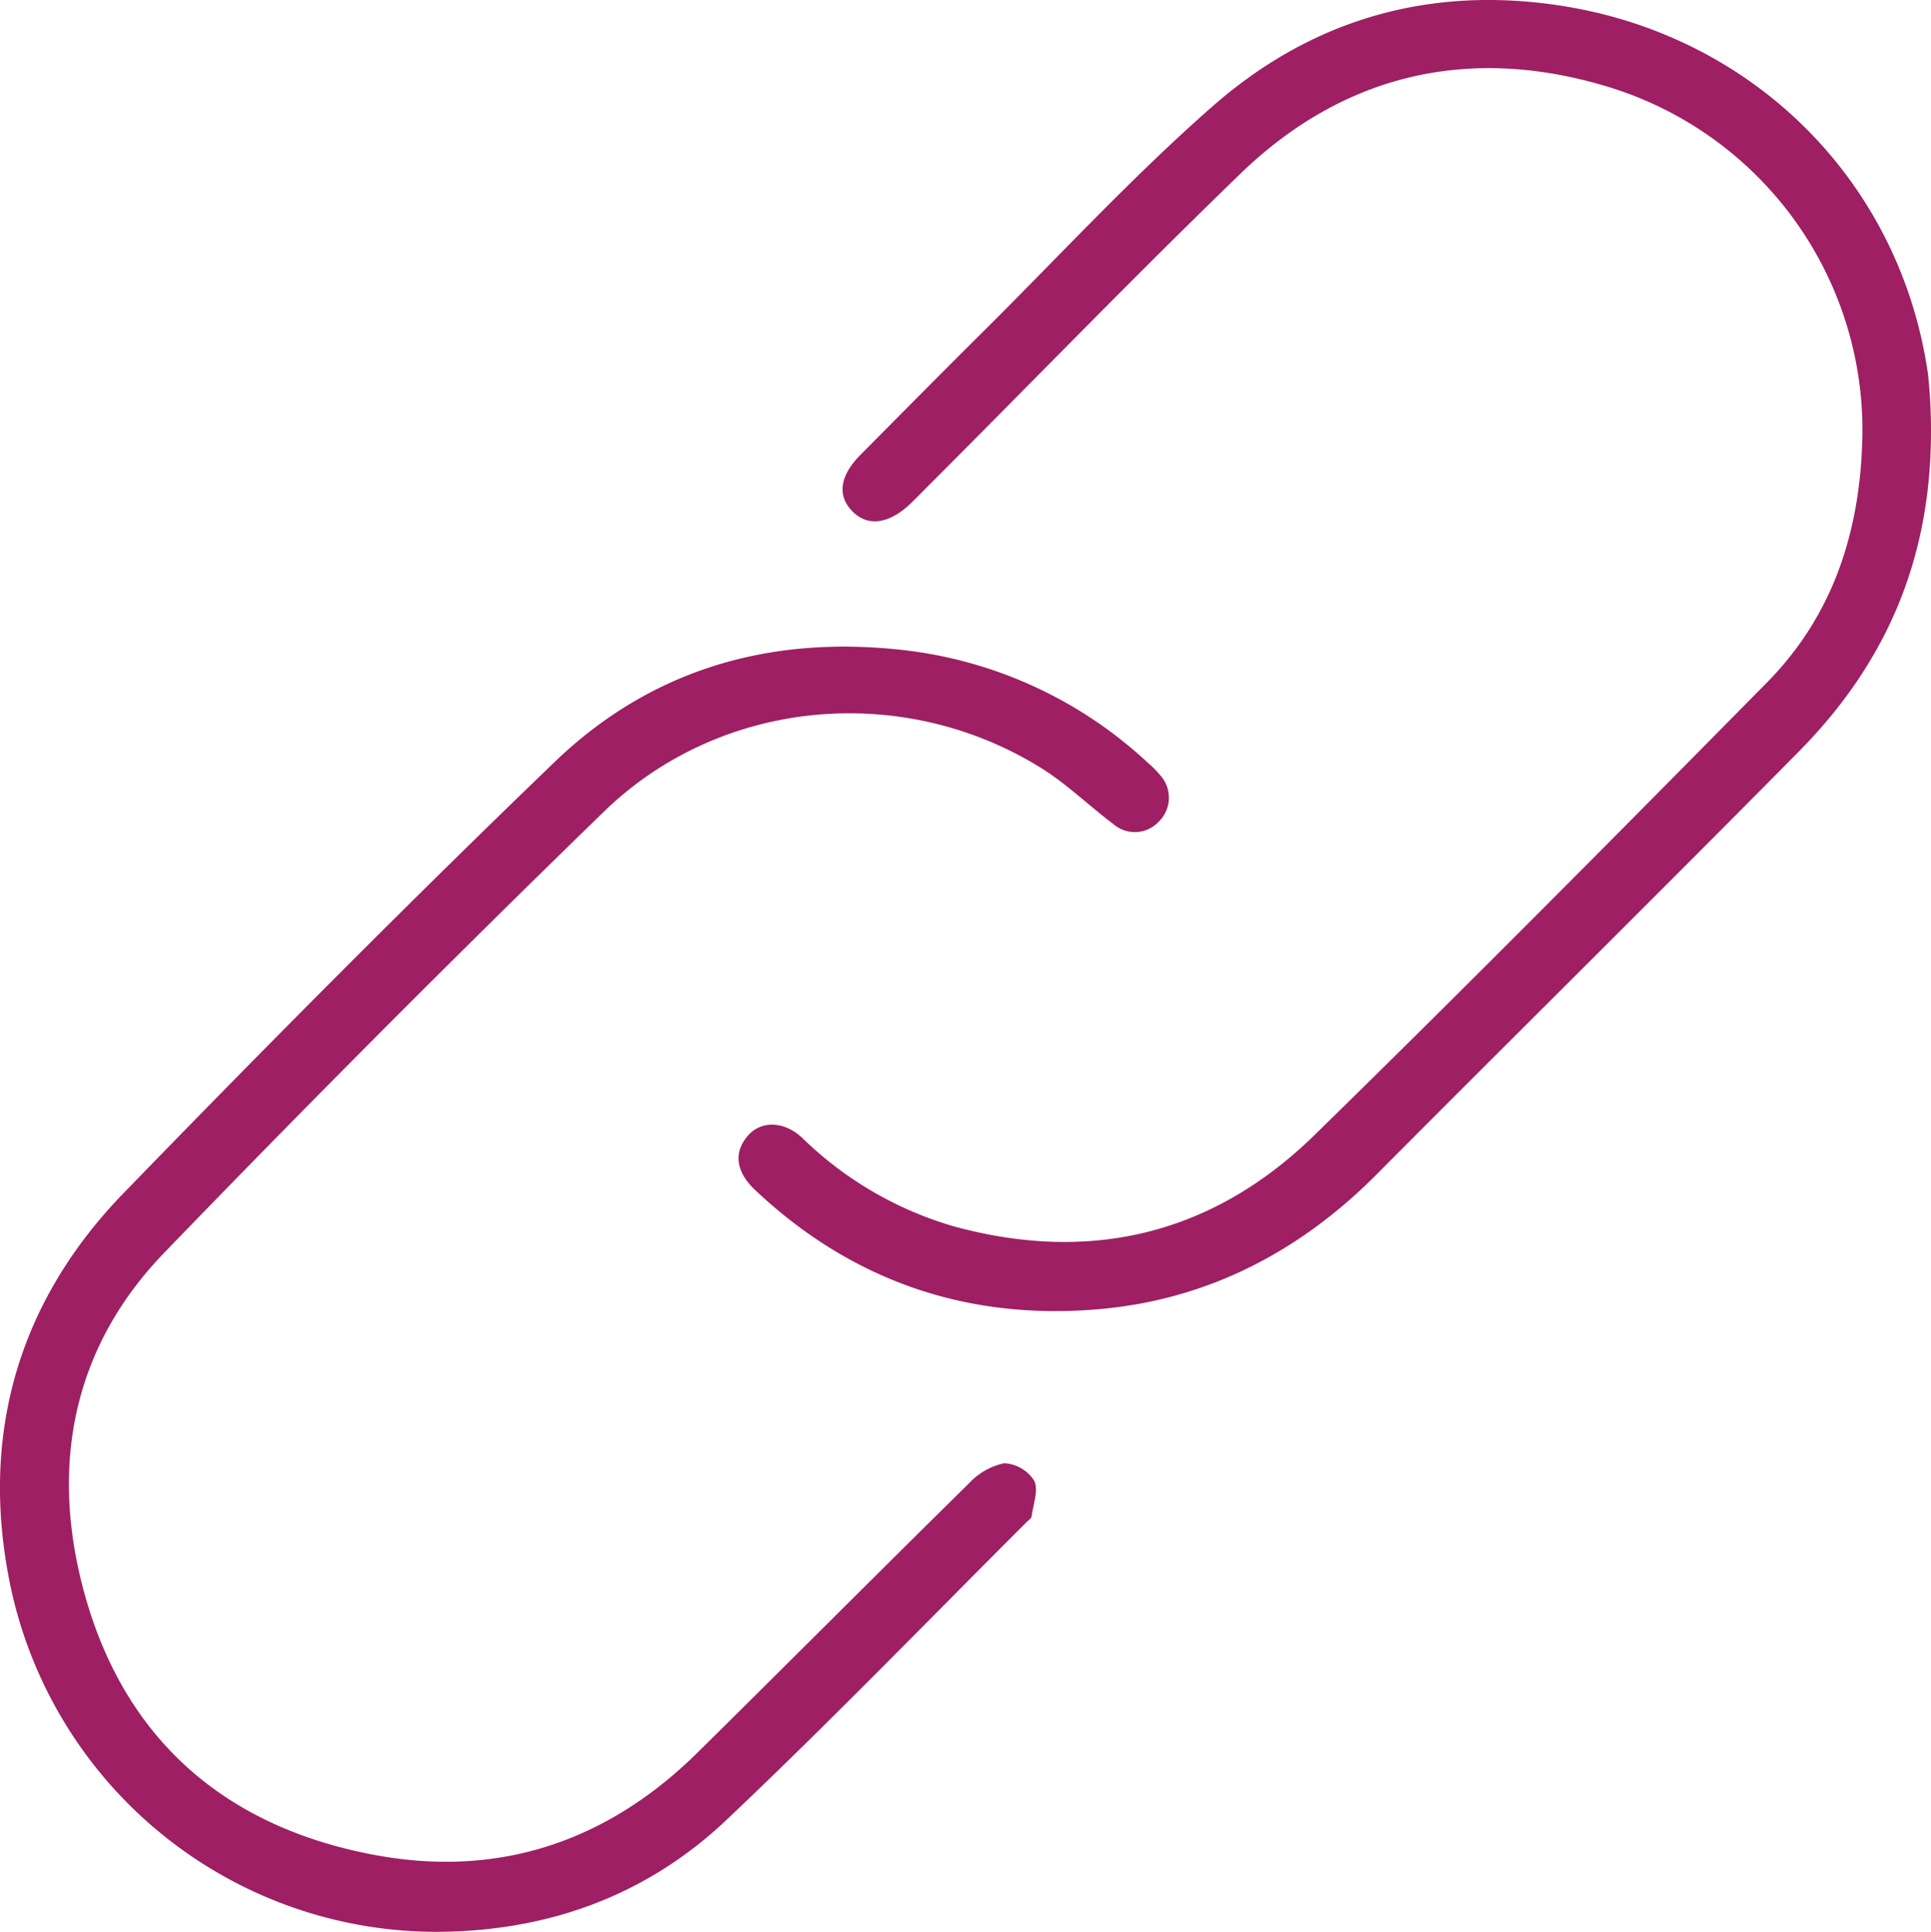 <svg xmlns="http://www.w3.org/2000/svg" viewBox="0 0 223.54 223.61"><defs><style>.cls-1{fill:#9e1f63;}</style></defs><title>Asset 3</title><g id="Layer_2" data-name="Layer 2"><g id="Layer_1-2" data-name="Layer 1"><path class="cls-1" d="M223.54,49.66C223.6,65,218.11,77,208.23,87c-16.22,16.41-32.64,32.63-48.93,49-8.85,8.88-19.45,14.39-31.89,15.52-15.26,1.38-28.76-3.18-40-13.78-2.29-2.16-2.5-4.44-.76-6.36,1.49-1.65,4.12-1.64,6.22.33A41.75,41.75,0,0,0,110.59,142c15.9,4.28,30,.75,41.65-10.68,17.63-17.24,35-34.77,52.31-52.32,7.33-7.43,10.54-16.66,11-27.08a41.55,41.55,0,0,0-30-42.05c-15.7-4.59-30.13-1.23-42,10.28-12.21,11.81-24,24-36,36-.71.71-1.4,1.43-2.12,2.12-2.54,2.42-5,2.73-6.78.89S97.25,55,99.65,52.61c4.81-4.85,9.61-9.71,14.46-14.52,8.68-8.63,17-17.65,26.2-25.73C151.82,2.23,165.52-1.73,180.89.69c22.24,3.52,39.1,20.41,42.3,42.59A60.63,60.63,0,0,1,223.54,49.66Z"/><path class="cls-1" d="M50.57,223.61A50.42,50.42,0,0,1,1.18,183.43c-3.54-17.21.88-32.71,13.14-45.34,16.41-16.92,33-33.64,50-50,11-10.52,24.55-14.5,39.74-12.9A49.71,49.71,0,0,1,132.89,88.3a11.65,11.65,0,0,1,1.4,1.41,3.87,3.87,0,0,1-.18,5.43,3.78,3.78,0,0,1-5.23.24c-2.85-2.14-5.44-4.69-8.46-6.55-16-9.88-37-8-50.51,5.12Q44,119.12,18.92,145.1C8.45,156,5.84,169.52,9.62,183.86c4.57,17.36,16.38,27.66,33.91,30.88,14.31,2.63,26.82-1.62,37.2-11.86s20.9-20.81,31.41-31.15a7.83,7.83,0,0,1,4.1-2.36,4.4,4.4,0,0,1,3.47,2c.54,1.05-.09,2.72-.28,4.1,0,.28-.4.52-.63.76C107.28,187.73,96,199.39,84.18,210.58,74.88,219.42,63.44,223.56,50.57,223.61Z"/></g></g></svg>